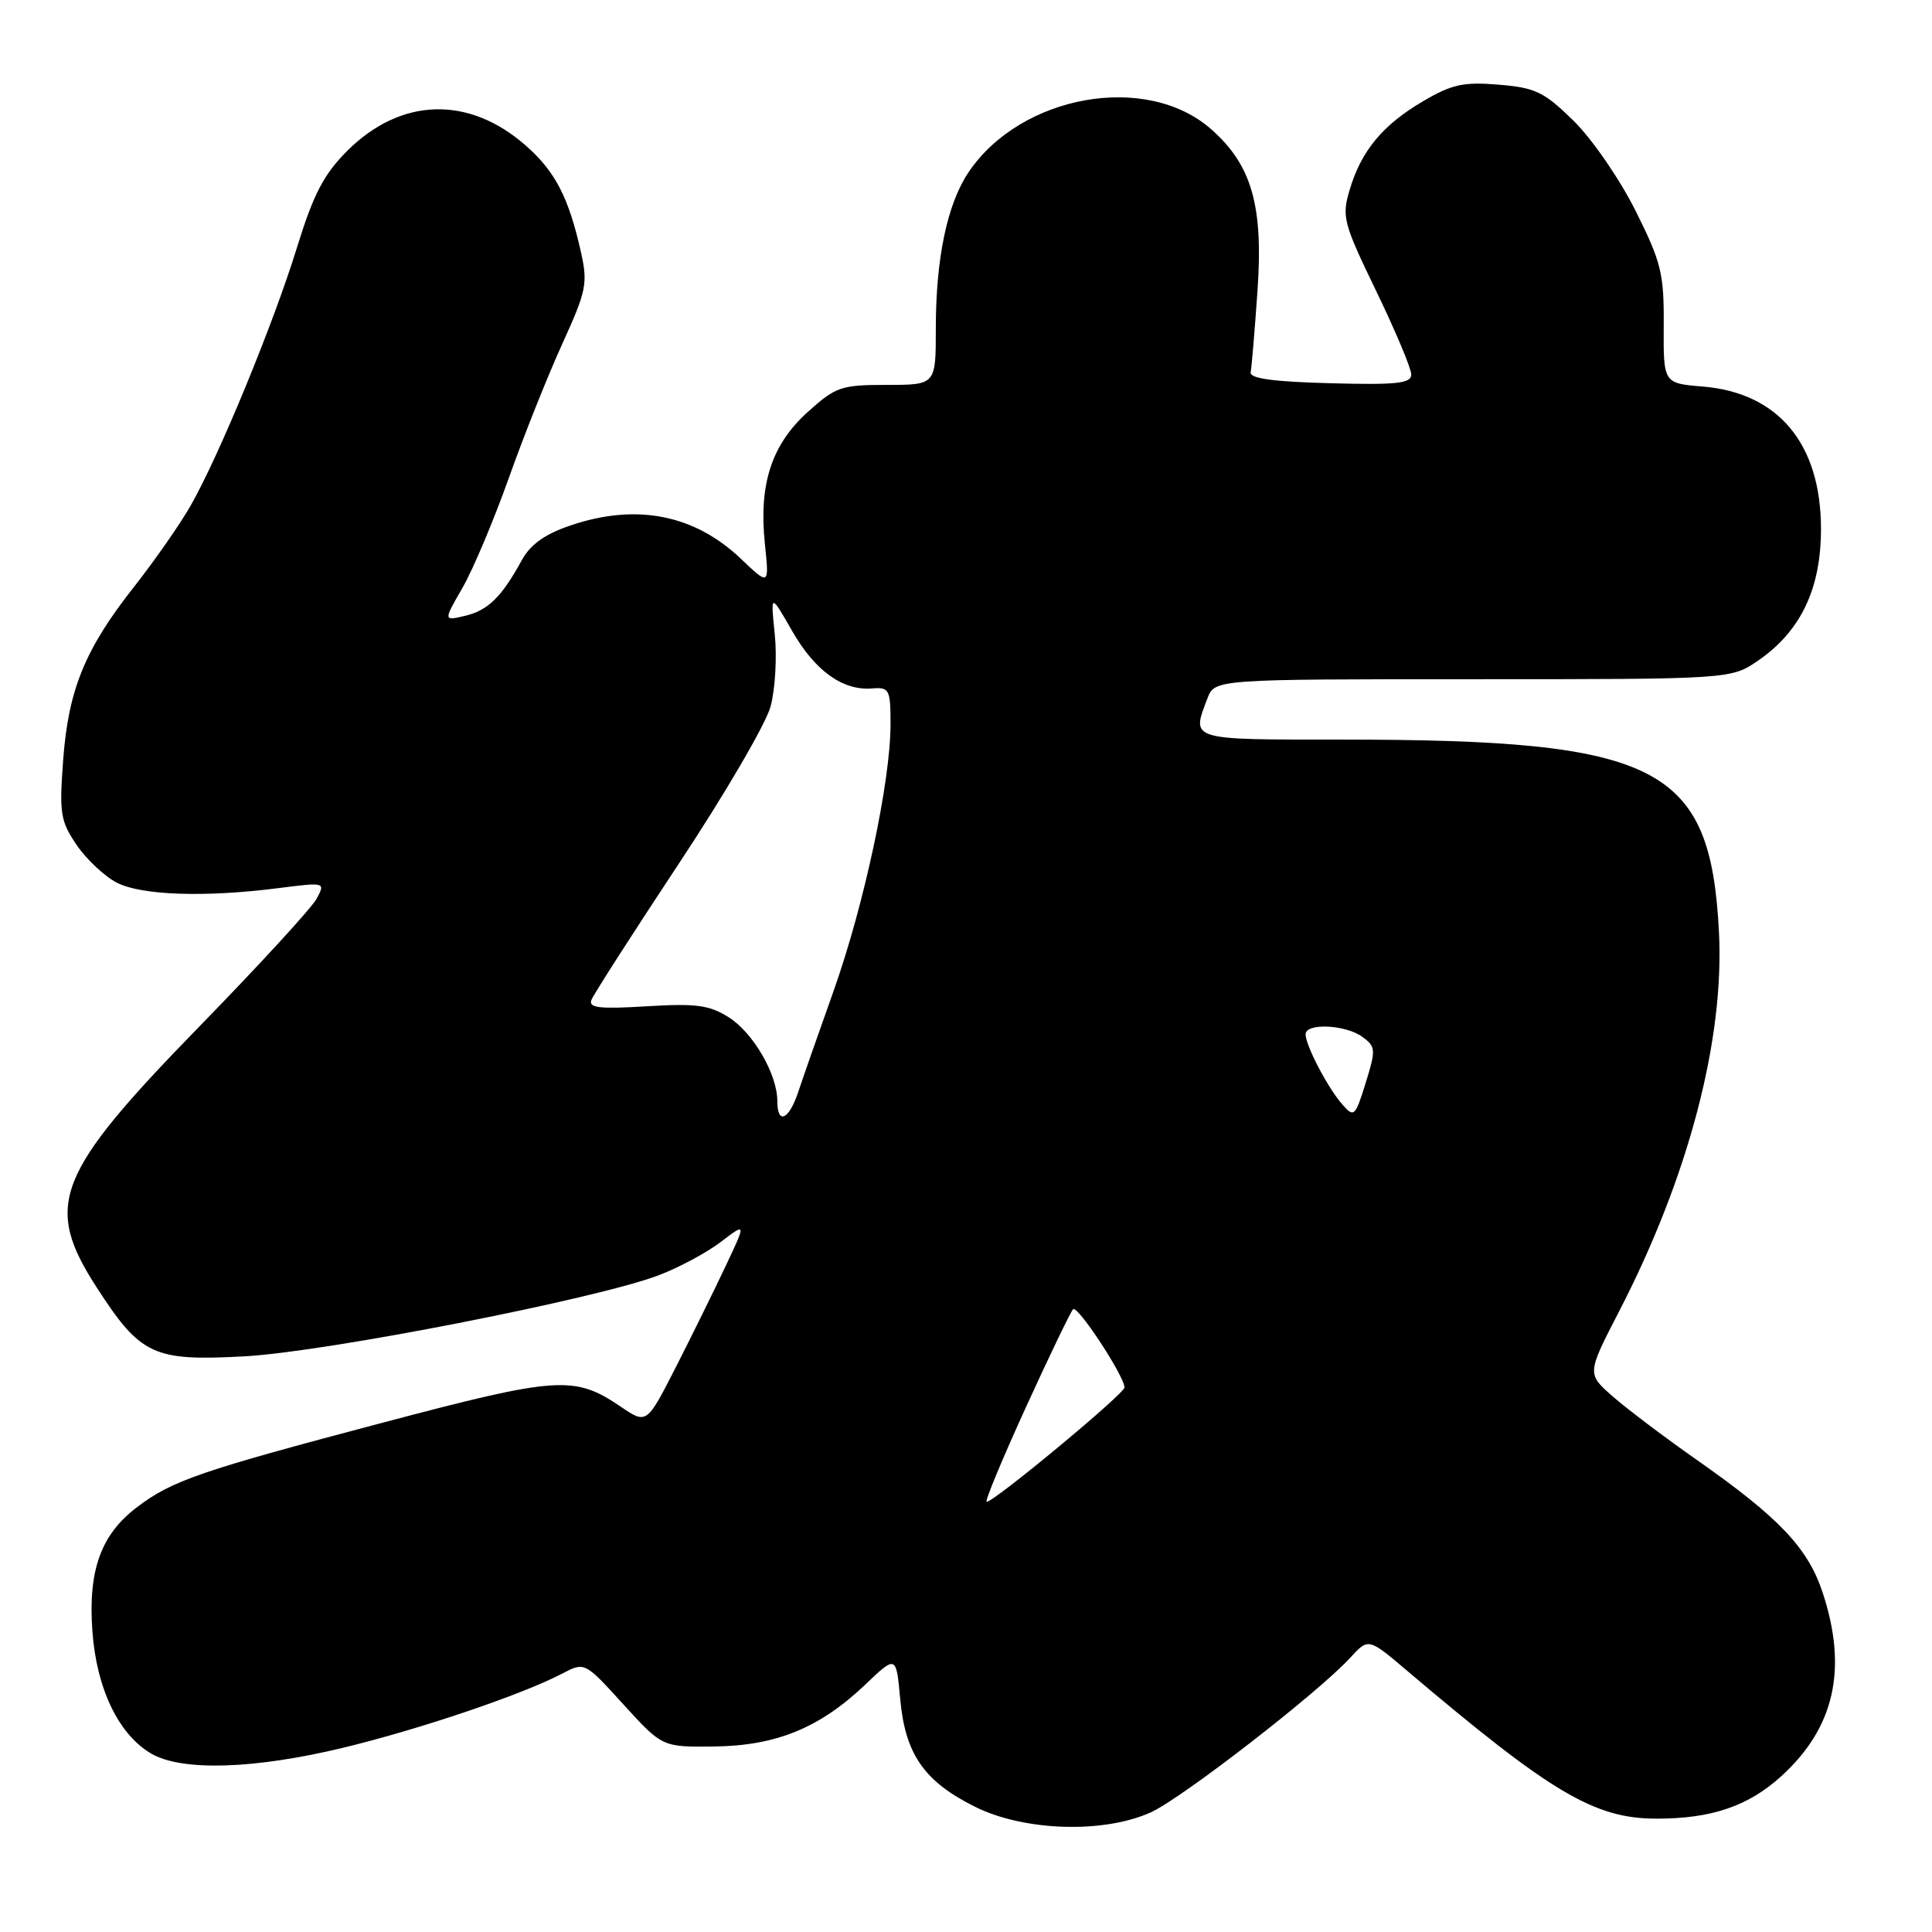 <?xml version="1.0" encoding="UTF-8" standalone="no"?>
<!DOCTYPE svg PUBLIC "-//W3C//DTD SVG 1.1//EN" "http://www.w3.org/Graphics/SVG/1.1/DTD/svg11.dtd" >
<svg xmlns="http://www.w3.org/2000/svg" xmlns:xlink="http://www.w3.org/1999/xlink" version="1.1" viewBox="0 0 256 256">
 <g >
 <path fill="currentColor"
d=" M 152.50 240.14 C 156.65 238.25 174.69 224.27 178.91 219.66 C 181.32 217.03 181.32 217.03 186.41 221.35 C 205.56 237.59 211.27 240.98 219.50 240.98 C 226.74 240.99 231.62 239.34 235.97 235.41 C 243.10 228.96 244.87 221.14 241.49 210.96 C 239.53 205.08 235.72 201.07 224.80 193.42 C 220.56 190.45 215.56 186.67 213.68 185.02 C 210.27 182.03 210.27 182.03 214.54 173.76 C 223.73 155.97 228.52 137.75 227.77 123.45 C 226.62 101.44 219.87 98.00 177.78 98.00 C 157.46 98.00 157.86 98.12 159.98 92.57 C 160.95 90.00 160.95 90.00 195.17 90.00 C 229.39 90.00 229.39 90.00 233.02 87.49 C 238.63 83.60 241.29 77.99 241.29 70.09 C 241.29 58.83 235.67 52.05 225.63 51.22 C 220.41 50.79 220.41 50.79 220.45 43.14 C 220.50 36.25 220.13 34.75 216.72 27.93 C 214.64 23.76 210.95 18.40 208.51 16.01 C 204.60 12.17 203.45 11.62 198.59 11.22 C 193.96 10.83 192.38 11.17 188.62 13.38 C 183.25 16.52 180.39 19.95 178.85 25.11 C 177.77 28.72 177.97 29.50 182.35 38.56 C 184.91 43.85 187.00 48.83 187.00 49.62 C 187.00 50.81 185.09 51.02 176.25 50.78 C 168.69 50.58 165.57 50.15 165.72 49.33 C 165.85 48.68 166.25 43.86 166.62 38.60 C 167.42 27.25 165.87 21.85 160.46 17.10 C 151.90 9.58 135.26 12.55 128.34 22.82 C 125.51 27.03 124.00 34.23 124.00 43.55 C 124.00 51.00 124.00 51.00 117.50 51.00 C 111.45 51.00 110.74 51.24 107.01 54.61 C 102.23 58.93 100.53 64.15 101.35 72.06 C 101.93 77.62 101.93 77.62 98.15 74.02 C 91.98 68.16 84.28 66.66 75.55 69.64 C 72.19 70.78 70.26 72.16 69.13 74.25 C 66.47 79.11 64.66 80.88 61.63 81.60 C 58.75 82.28 58.75 82.28 61.28 77.89 C 62.67 75.48 65.43 68.93 67.42 63.34 C 69.40 57.75 72.60 49.75 74.51 45.55 C 77.71 38.53 77.91 37.55 76.97 33.37 C 75.35 26.15 73.56 22.70 69.66 19.28 C 62.09 12.63 53.09 12.91 45.99 20.01 C 42.91 23.09 41.53 25.74 39.38 32.70 C 36.27 42.82 29.02 60.42 25.26 67.00 C 23.85 69.47 20.50 74.27 17.83 77.67 C 11.27 85.97 9.06 91.37 8.37 100.71 C 7.84 107.80 8.01 108.81 10.18 112.00 C 11.50 113.92 13.91 116.17 15.54 116.99 C 18.83 118.64 27.22 118.92 36.82 117.69 C 43.11 116.89 43.13 116.89 41.96 119.08 C 41.31 120.29 34.35 127.88 26.48 135.95 C 7.33 155.60 5.74 159.65 12.83 170.62 C 18.64 179.60 20.32 180.38 32.42 179.72 C 43.22 179.13 79.03 172.12 87.28 168.98 C 89.94 167.97 93.64 165.99 95.50 164.57 C 98.88 161.99 98.88 161.99 96.16 167.74 C 94.67 170.91 91.70 176.93 89.57 181.12 C 85.69 188.73 85.69 188.73 82.25 186.39 C 76.11 182.23 73.94 182.37 50.87 188.47 C 26.46 194.92 22.80 196.18 18.14 199.72 C 13.37 203.34 11.66 208.07 12.24 216.11 C 12.78 223.72 15.69 229.79 20.00 232.34 C 24.05 234.73 33.66 234.44 45.54 231.57 C 55.79 229.08 69.16 224.55 74.50 221.76 C 77.47 220.20 77.47 220.20 82.61 225.85 C 87.76 231.50 87.76 231.50 94.63 231.42 C 102.85 231.32 108.62 228.96 114.63 223.24 C 118.75 219.31 118.75 219.31 119.28 225.11 C 119.94 232.43 122.45 236.05 129.20 239.41 C 135.71 242.65 146.24 242.98 152.50 240.14 Z  M 135.91 186.53 C 139.04 179.67 141.87 173.80 142.19 173.48 C 142.78 172.89 149.00 182.36 149.00 183.85 C 149.00 184.67 131.74 199.00 130.74 199.00 C 130.45 199.00 132.78 193.39 135.91 186.53 Z  M 103.00 145.90 C 103.00 142.36 99.82 136.87 96.58 134.81 C 93.99 133.17 92.25 132.94 85.68 133.34 C 79.48 133.72 77.96 133.55 78.36 132.51 C 78.64 131.78 83.84 123.67 89.92 114.48 C 96.01 105.29 101.49 95.91 102.10 93.63 C 102.72 91.36 102.97 87.05 102.66 84.05 C 102.10 78.61 102.10 78.61 104.94 83.57 C 107.98 88.89 111.67 91.55 115.58 91.22 C 117.84 91.04 118.00 91.35 118.00 95.98 C 118.00 103.54 114.51 119.87 110.47 131.26 C 108.47 136.89 106.34 142.96 105.75 144.75 C 104.52 148.42 103.00 149.06 103.00 145.90 Z  M 177.87 146.35 C 175.94 144.16 173.00 138.54 173.00 137.05 C 173.00 135.52 178.29 135.76 180.52 137.39 C 182.30 138.69 182.33 139.08 180.96 143.49 C 179.57 147.97 179.41 148.11 177.87 146.35 Z "/>
</g>
</svg>